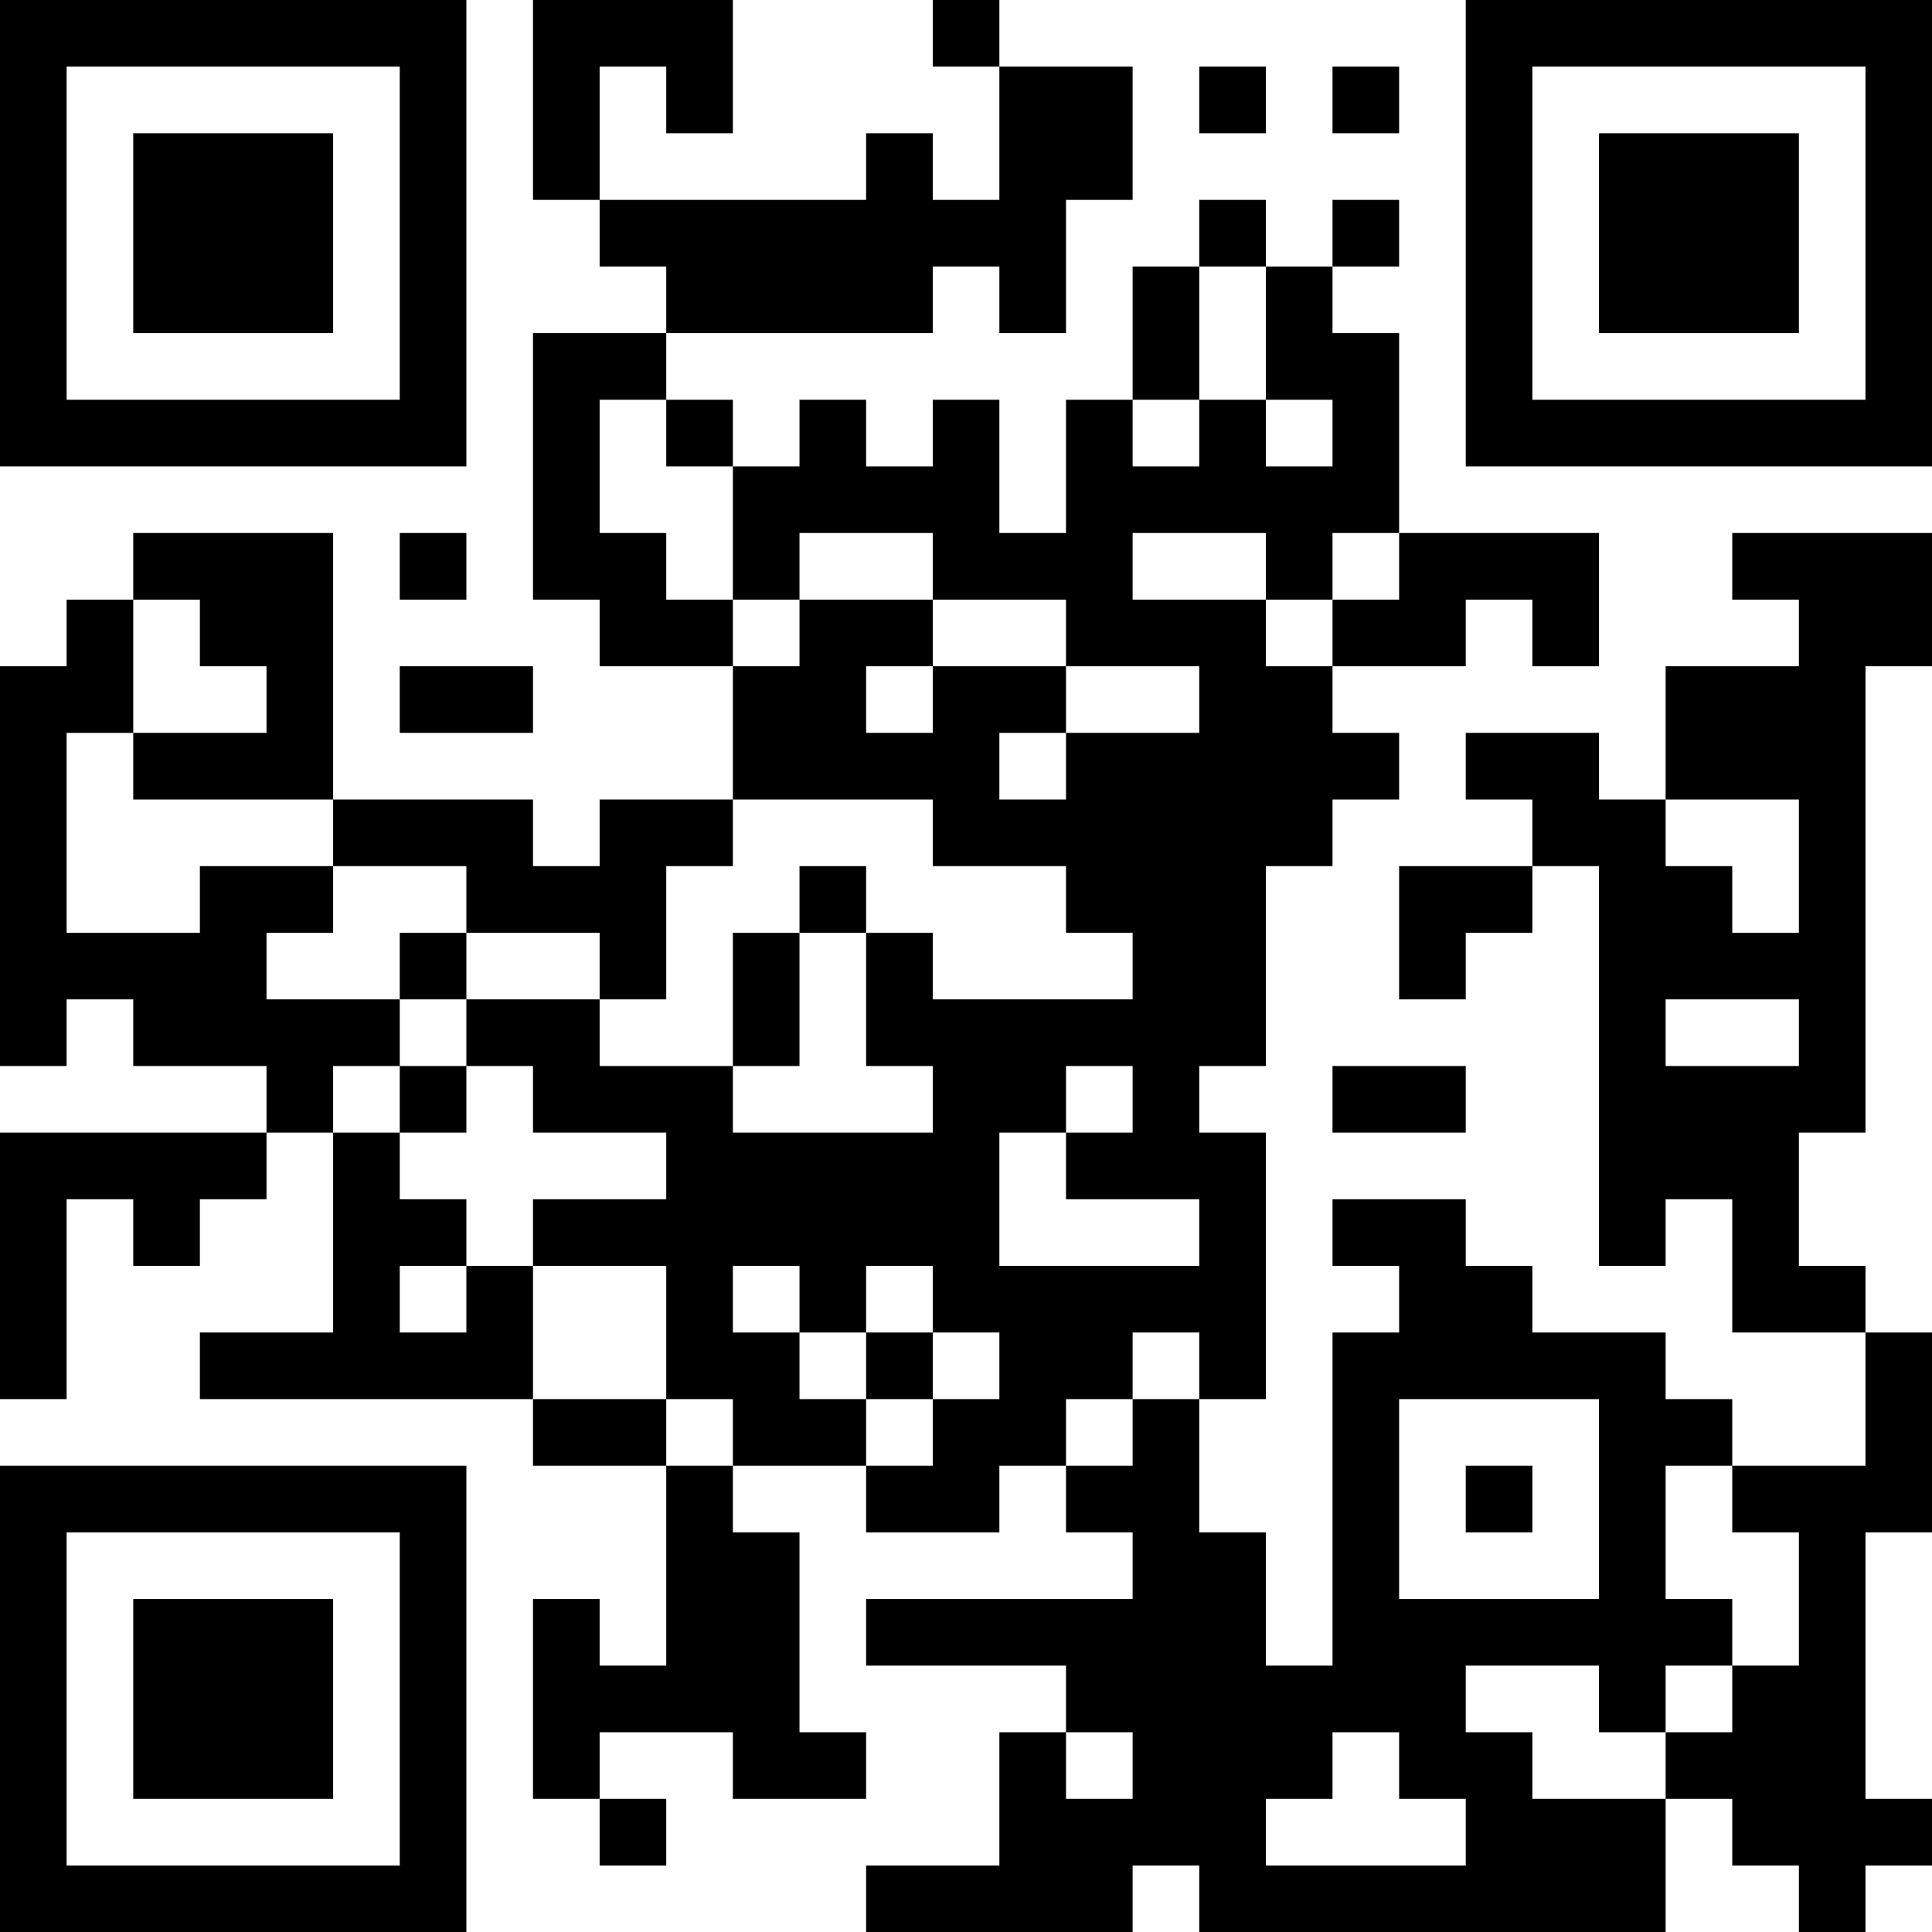 <?xml version="1.0" encoding="UTF-8"?>
<svg xmlns="http://www.w3.org/2000/svg" version="1.1" width="200" height="200" viewBox="0 0 200 200"><rect x="0" y="0" width="200" height="200" fill="#ffffff"/><g transform="scale(6.897)"><g transform="translate(0,0)"><path fill-rule="evenodd" d="M8 0L8 3L9 3L9 4L10 4L10 5L8 5L8 9L9 9L9 10L11 10L11 12L9 12L9 13L8 13L8 12L5 12L5 8L2 8L2 9L1 9L1 10L0 10L0 16L1 16L1 15L2 15L2 16L4 16L4 17L0 17L0 21L1 21L1 18L2 18L2 19L3 19L3 18L4 18L4 17L5 17L5 20L3 20L3 21L8 21L8 22L10 22L10 25L9 25L9 24L8 24L8 27L9 27L9 28L10 28L10 27L9 27L9 26L11 26L11 27L13 27L13 26L12 26L12 23L11 23L11 22L13 22L13 23L15 23L15 22L16 22L16 23L17 23L17 24L13 24L13 25L16 25L16 26L15 26L15 28L13 28L13 29L17 29L17 28L18 28L18 29L25 29L25 27L26 27L26 28L27 28L27 29L28 29L28 28L29 28L29 27L28 27L28 23L29 23L29 20L28 20L28 19L27 19L27 17L28 17L28 10L29 10L29 8L26 8L26 9L27 9L27 10L25 10L25 12L24 12L24 11L22 11L22 12L23 12L23 13L21 13L21 15L22 15L22 14L23 14L23 13L24 13L24 19L25 19L25 18L26 18L26 20L28 20L28 22L26 22L26 21L25 21L25 20L23 20L23 19L22 19L22 18L20 18L20 19L21 19L21 20L20 20L20 25L19 25L19 23L18 23L18 21L19 21L19 17L18 17L18 16L19 16L19 13L20 13L20 12L21 12L21 11L20 11L20 10L22 10L22 9L23 9L23 10L24 10L24 8L21 8L21 5L20 5L20 4L21 4L21 3L20 3L20 4L19 4L19 3L18 3L18 4L17 4L17 6L16 6L16 8L15 8L15 6L14 6L14 7L13 7L13 6L12 6L12 7L11 7L11 6L10 6L10 5L14 5L14 4L15 4L15 5L16 5L16 3L17 3L17 1L15 1L15 0L14 0L14 1L15 1L15 3L14 3L14 2L13 2L13 3L9 3L9 1L10 1L10 2L11 2L11 0ZM18 1L18 2L19 2L19 1ZM20 1L20 2L21 2L21 1ZM18 4L18 6L17 6L17 7L18 7L18 6L19 6L19 7L20 7L20 6L19 6L19 4ZM9 6L9 8L10 8L10 9L11 9L11 10L12 10L12 9L14 9L14 10L13 10L13 11L14 11L14 10L16 10L16 11L15 11L15 12L16 12L16 11L18 11L18 10L16 10L16 9L14 9L14 8L12 8L12 9L11 9L11 7L10 7L10 6ZM6 8L6 9L7 9L7 8ZM17 8L17 9L19 9L19 10L20 10L20 9L21 9L21 8L20 8L20 9L19 9L19 8ZM2 9L2 11L1 11L1 14L3 14L3 13L5 13L5 14L4 14L4 15L6 15L6 16L5 16L5 17L6 17L6 18L7 18L7 19L6 19L6 20L7 20L7 19L8 19L8 21L10 21L10 22L11 22L11 21L10 21L10 19L8 19L8 18L10 18L10 17L8 17L8 16L7 16L7 15L9 15L9 16L11 16L11 17L14 17L14 16L13 16L13 14L14 14L14 15L17 15L17 14L16 14L16 13L14 13L14 12L11 12L11 13L10 13L10 15L9 15L9 14L7 14L7 13L5 13L5 12L2 12L2 11L4 11L4 10L3 10L3 9ZM6 10L6 11L8 11L8 10ZM25 12L25 13L26 13L26 14L27 14L27 12ZM12 13L12 14L11 14L11 16L12 16L12 14L13 14L13 13ZM6 14L6 15L7 15L7 14ZM25 15L25 16L27 16L27 15ZM6 16L6 17L7 17L7 16ZM16 16L16 17L15 17L15 19L18 19L18 18L16 18L16 17L17 17L17 16ZM20 16L20 17L22 17L22 16ZM11 19L11 20L12 20L12 21L13 21L13 22L14 22L14 21L15 21L15 20L14 20L14 19L13 19L13 20L12 20L12 19ZM13 20L13 21L14 21L14 20ZM17 20L17 21L16 21L16 22L17 22L17 21L18 21L18 20ZM21 21L21 24L24 24L24 21ZM22 22L22 23L23 23L23 22ZM25 22L25 24L26 24L26 25L25 25L25 26L24 26L24 25L22 25L22 26L23 26L23 27L25 27L25 26L26 26L26 25L27 25L27 23L26 23L26 22ZM16 26L16 27L17 27L17 26ZM20 26L20 27L19 27L19 28L22 28L22 27L21 27L21 26ZM0 0L0 7L7 7L7 0ZM1 1L1 6L6 6L6 1ZM2 2L2 5L5 5L5 2ZM22 0L22 7L29 7L29 0ZM23 1L23 6L28 6L28 1ZM24 2L24 5L27 5L27 2ZM0 22L0 29L7 29L7 22ZM1 23L1 28L6 28L6 23ZM2 24L2 27L5 27L5 24Z" fill="#000000"/></g></g></svg>
